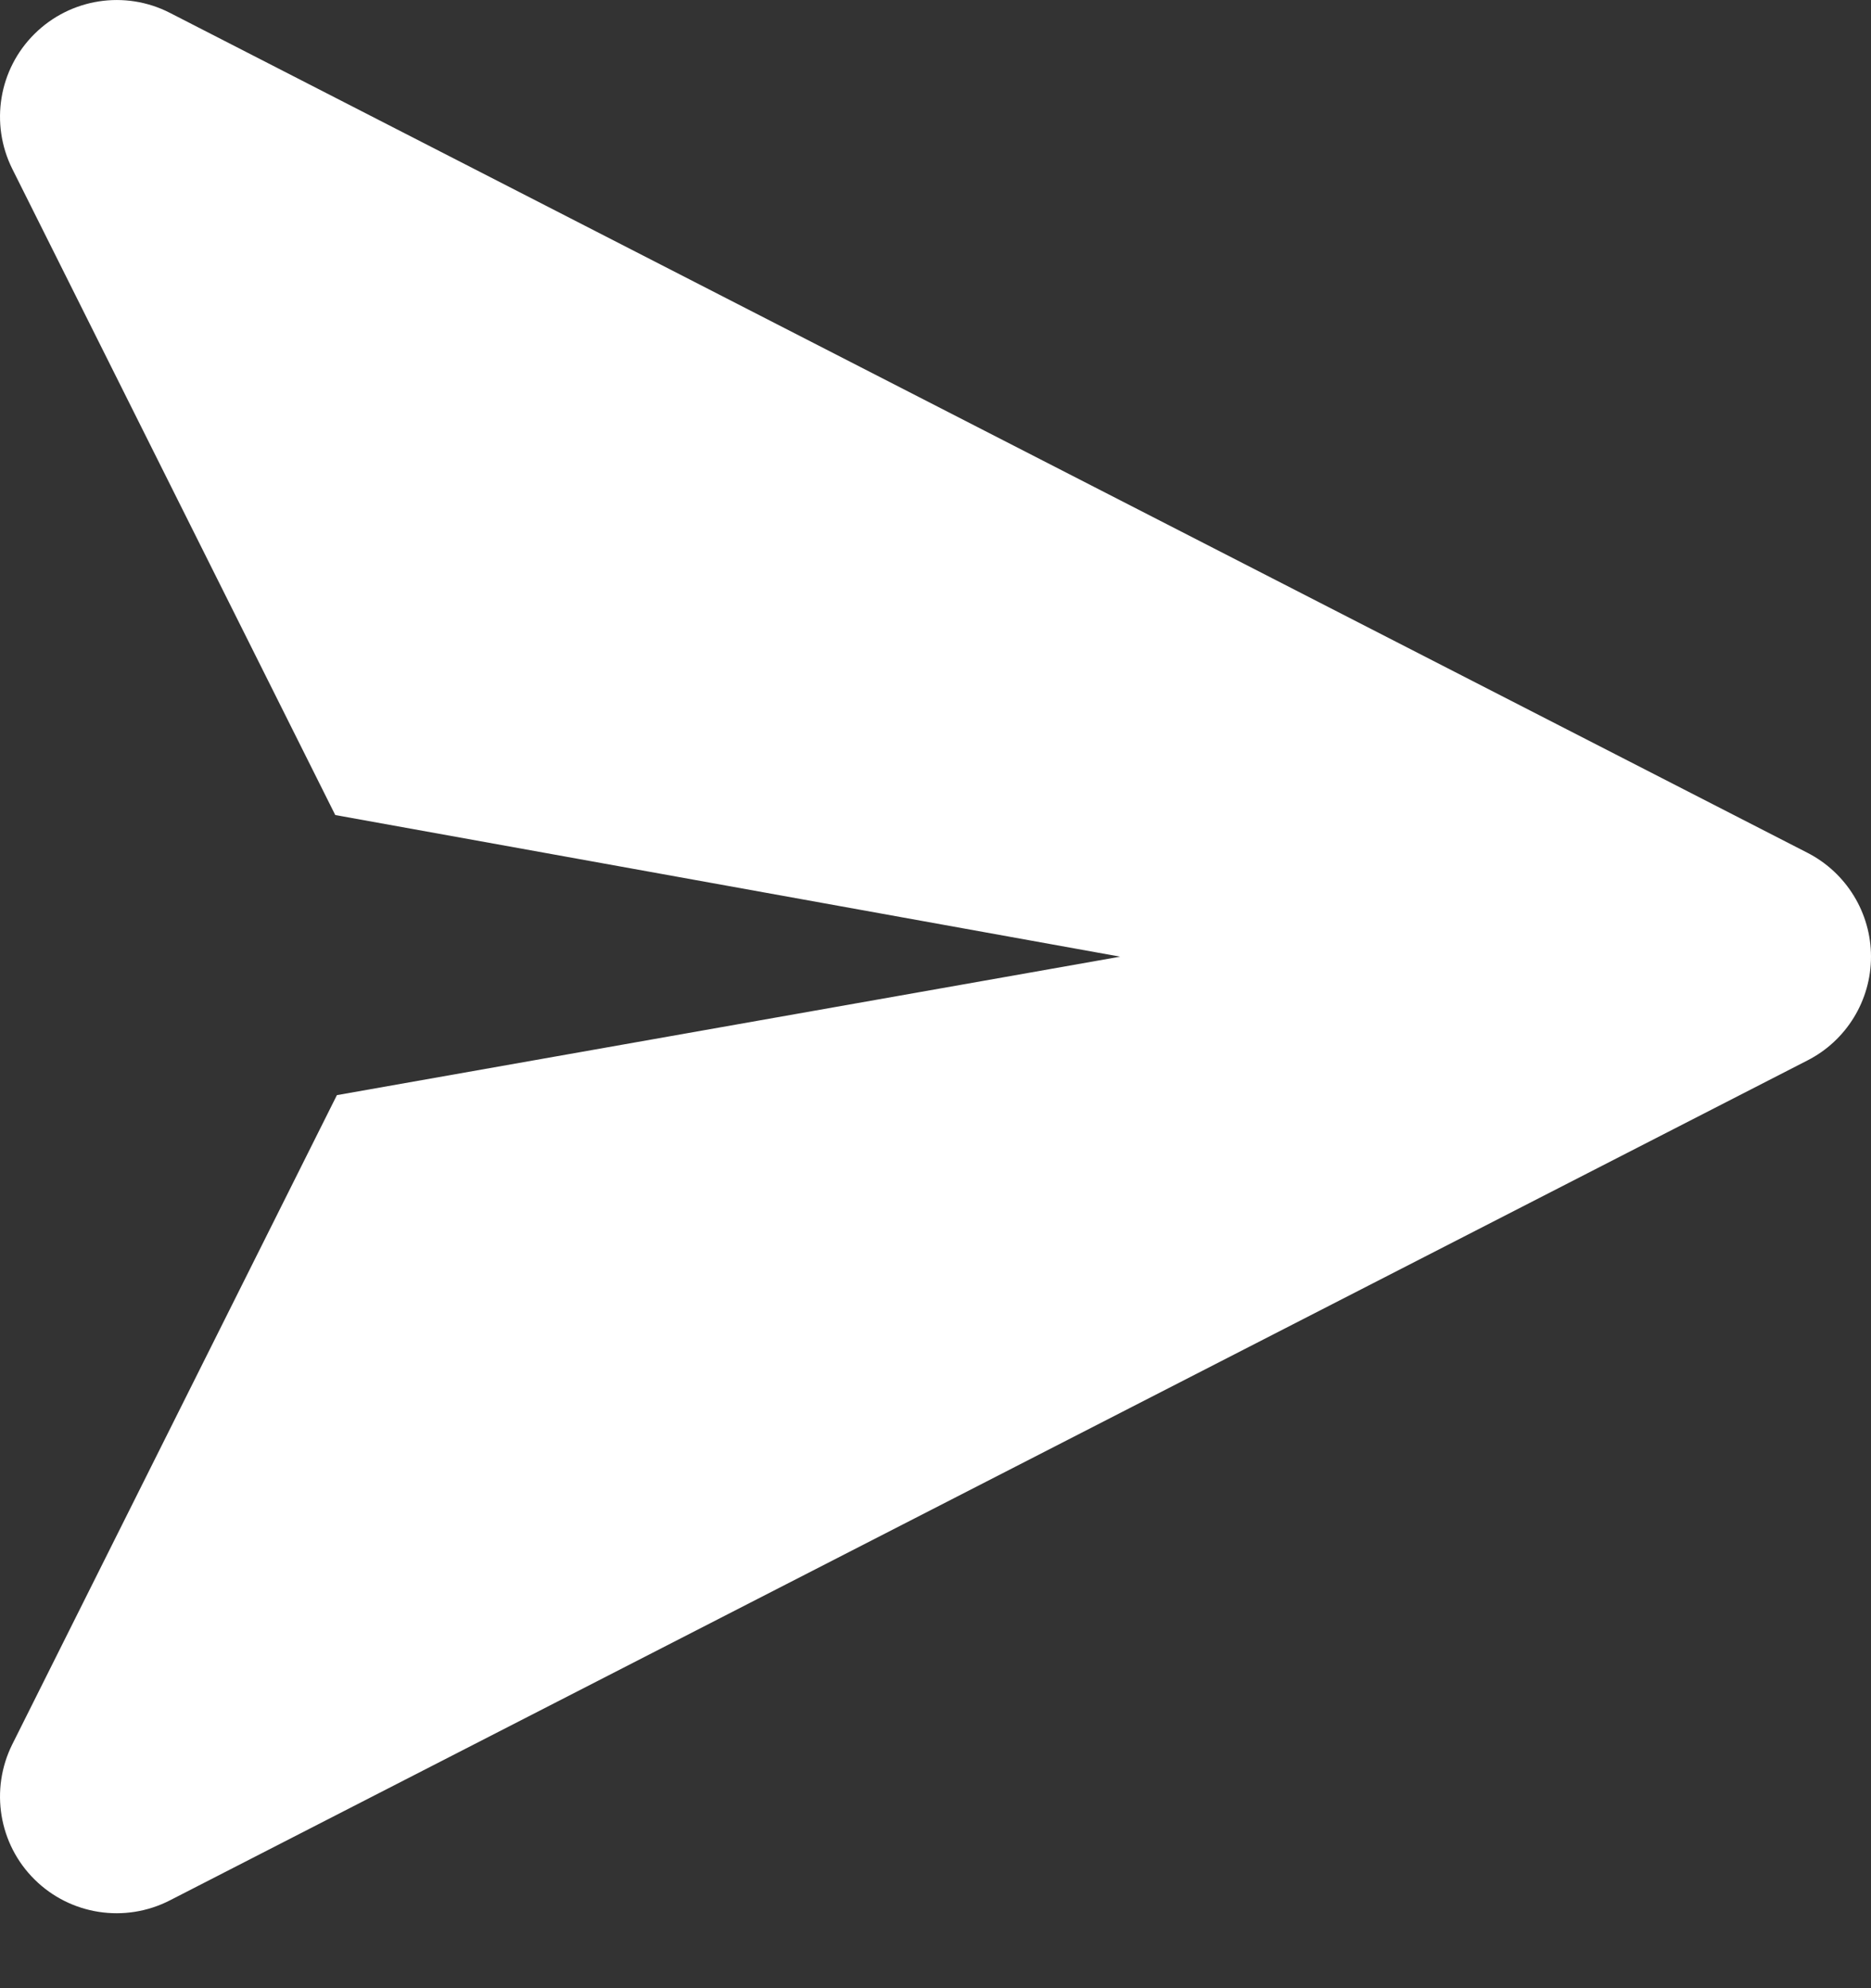 <svg width="16" height="17" viewBox="0 0 16 17" fill="none" xmlns="http://www.w3.org/2000/svg">
<rect x="0" y="0" width="16" height="17" fill="#333333" stroke="none"/>
<path fill-rule="evenodd" clip-rule="evenodd" d="M9.579 8.18L2.867 6.969L0.105 1.444C-0.087 1.058 -0.011 0.592 0.296 0.289C0.602 -0.014 1.069 -0.087 1.453 0.11L15.457 7.292C15.79 7.463 16 7.806 16 8.18C16 8.554 15.79 8.897 15.457 9.067L1.453 16.249C1.069 16.446 0.602 16.374 0.296 16.071C-0.011 15.768 -0.087 15.301 0.105 14.915L2.881 9.364L9.579 8.18Z" fill="white"/>
</svg>
